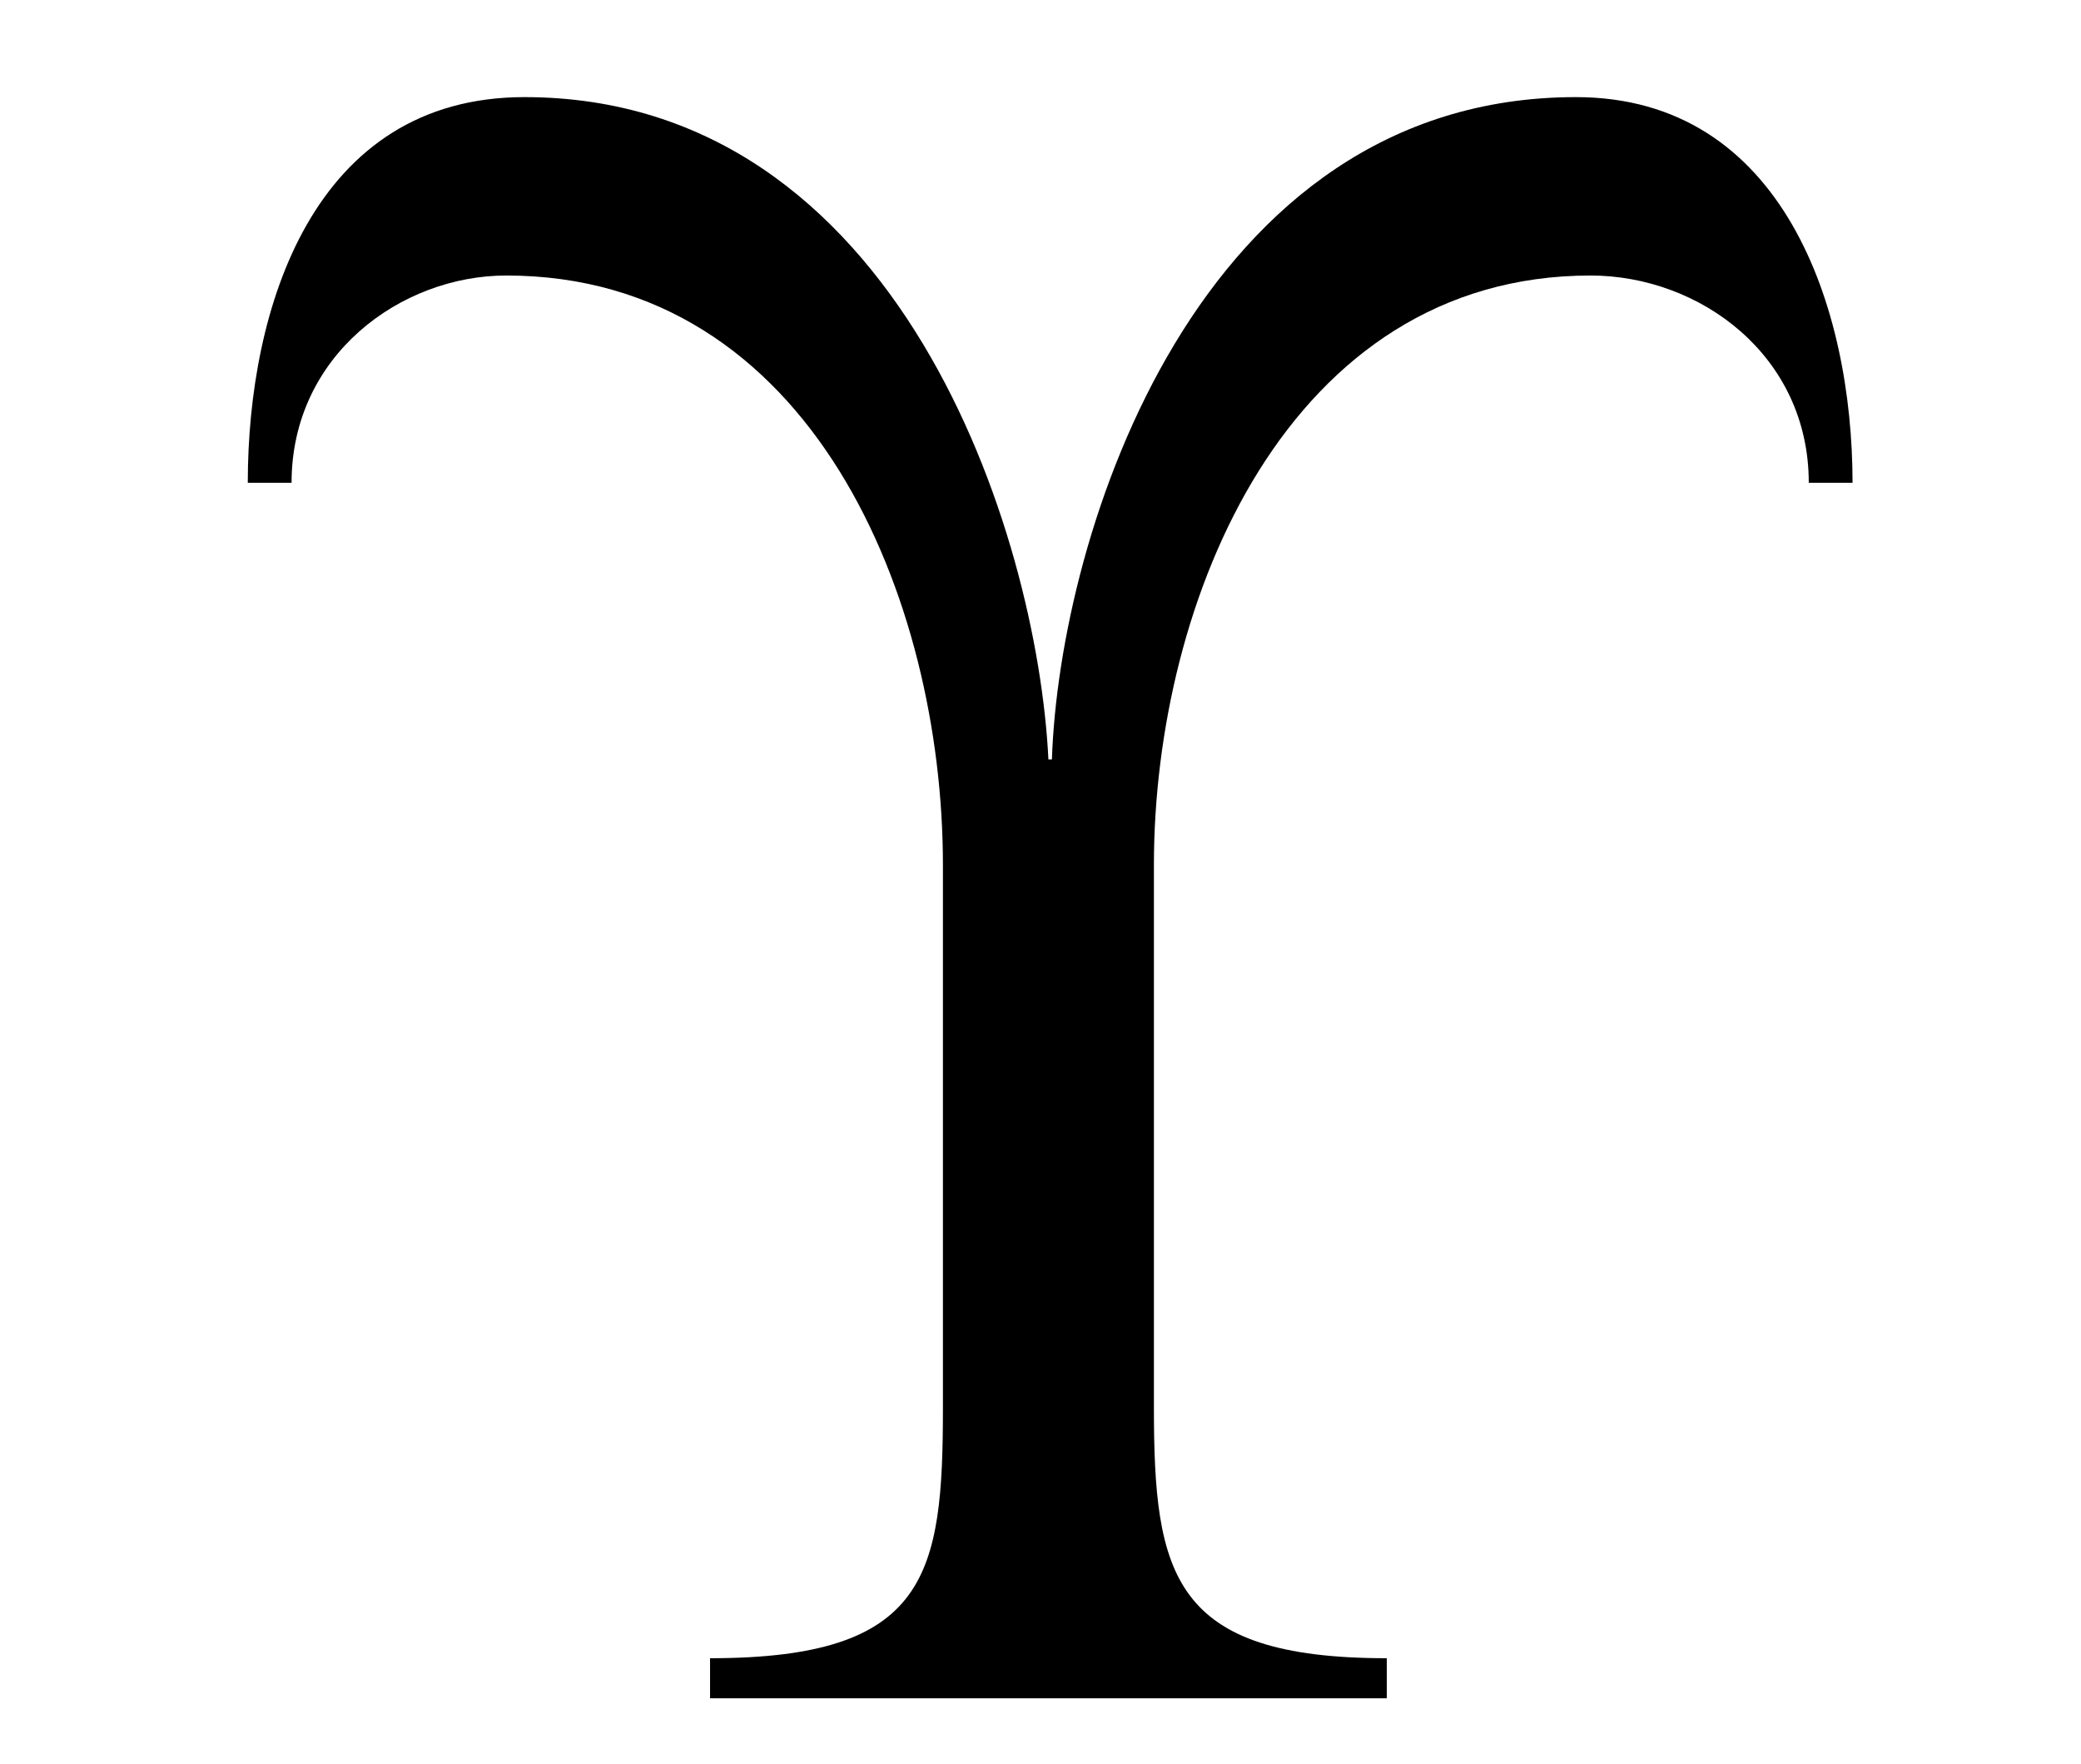 <?xml version='1.0' encoding='UTF-8'?>
<svg height="7.575" xmlns="http://www.w3.org/2000/svg" width="8.936" viewBox="0 0 8.936 7.575" xmlns:xlink="http://www.w3.org/1999/xlink">
 <defs>
  <g>
   <g id="glyph-0-0"/>
   <g id="glyph-0-1">
    <path d="M 7.672 -5.219 C 7.672 -5.969 7.375 -6.875 6.484 -6.875 C 4.859 -6.875 4.266 -5 4.234 -4.031 L 4.219 -4.031 C 4.172 -5 3.578 -6.875 1.969 -6.875 C 1.062 -6.875 0.781 -5.969 0.781 -5.219 L 0.969 -5.219 C 0.969 -5.766 1.438 -6.109 1.891 -6.109 C 3.203 -6.109 3.766 -4.719 3.766 -3.578 L 3.766 -1.25 C 3.766 -0.531 3.703 -0.172 2.766 -0.172 L 2.766 0 L 5.672 0 L 5.672 -0.172 C 4.75 -0.172 4.672 -0.531 4.672 -1.25 L 4.672 -3.578 C 4.672 -4.719 5.25 -6.109 6.547 -6.109 C 7.016 -6.109 7.484 -5.766 7.484 -5.219 Z M 7.672 -5.219 "/>
   </g>
  </g>
  <clipPath id="clip-0">
   <path d="M 1 0 L 8 0 L 8 7.574 L 1 7.574 Z M 1 0 " clip-rule="nonzero"/>
  </clipPath>
 </defs>
 <g clip-path="url(#clip-0)">
  <g fill-opacity="1" fill="rgb(0%, 0%, 0%)">
   <use y="7.292" x="0.283" xlink:href="#glyph-0-1"/>
  </g>
 </g>
 <title>\Upsilon</title>
</svg>
